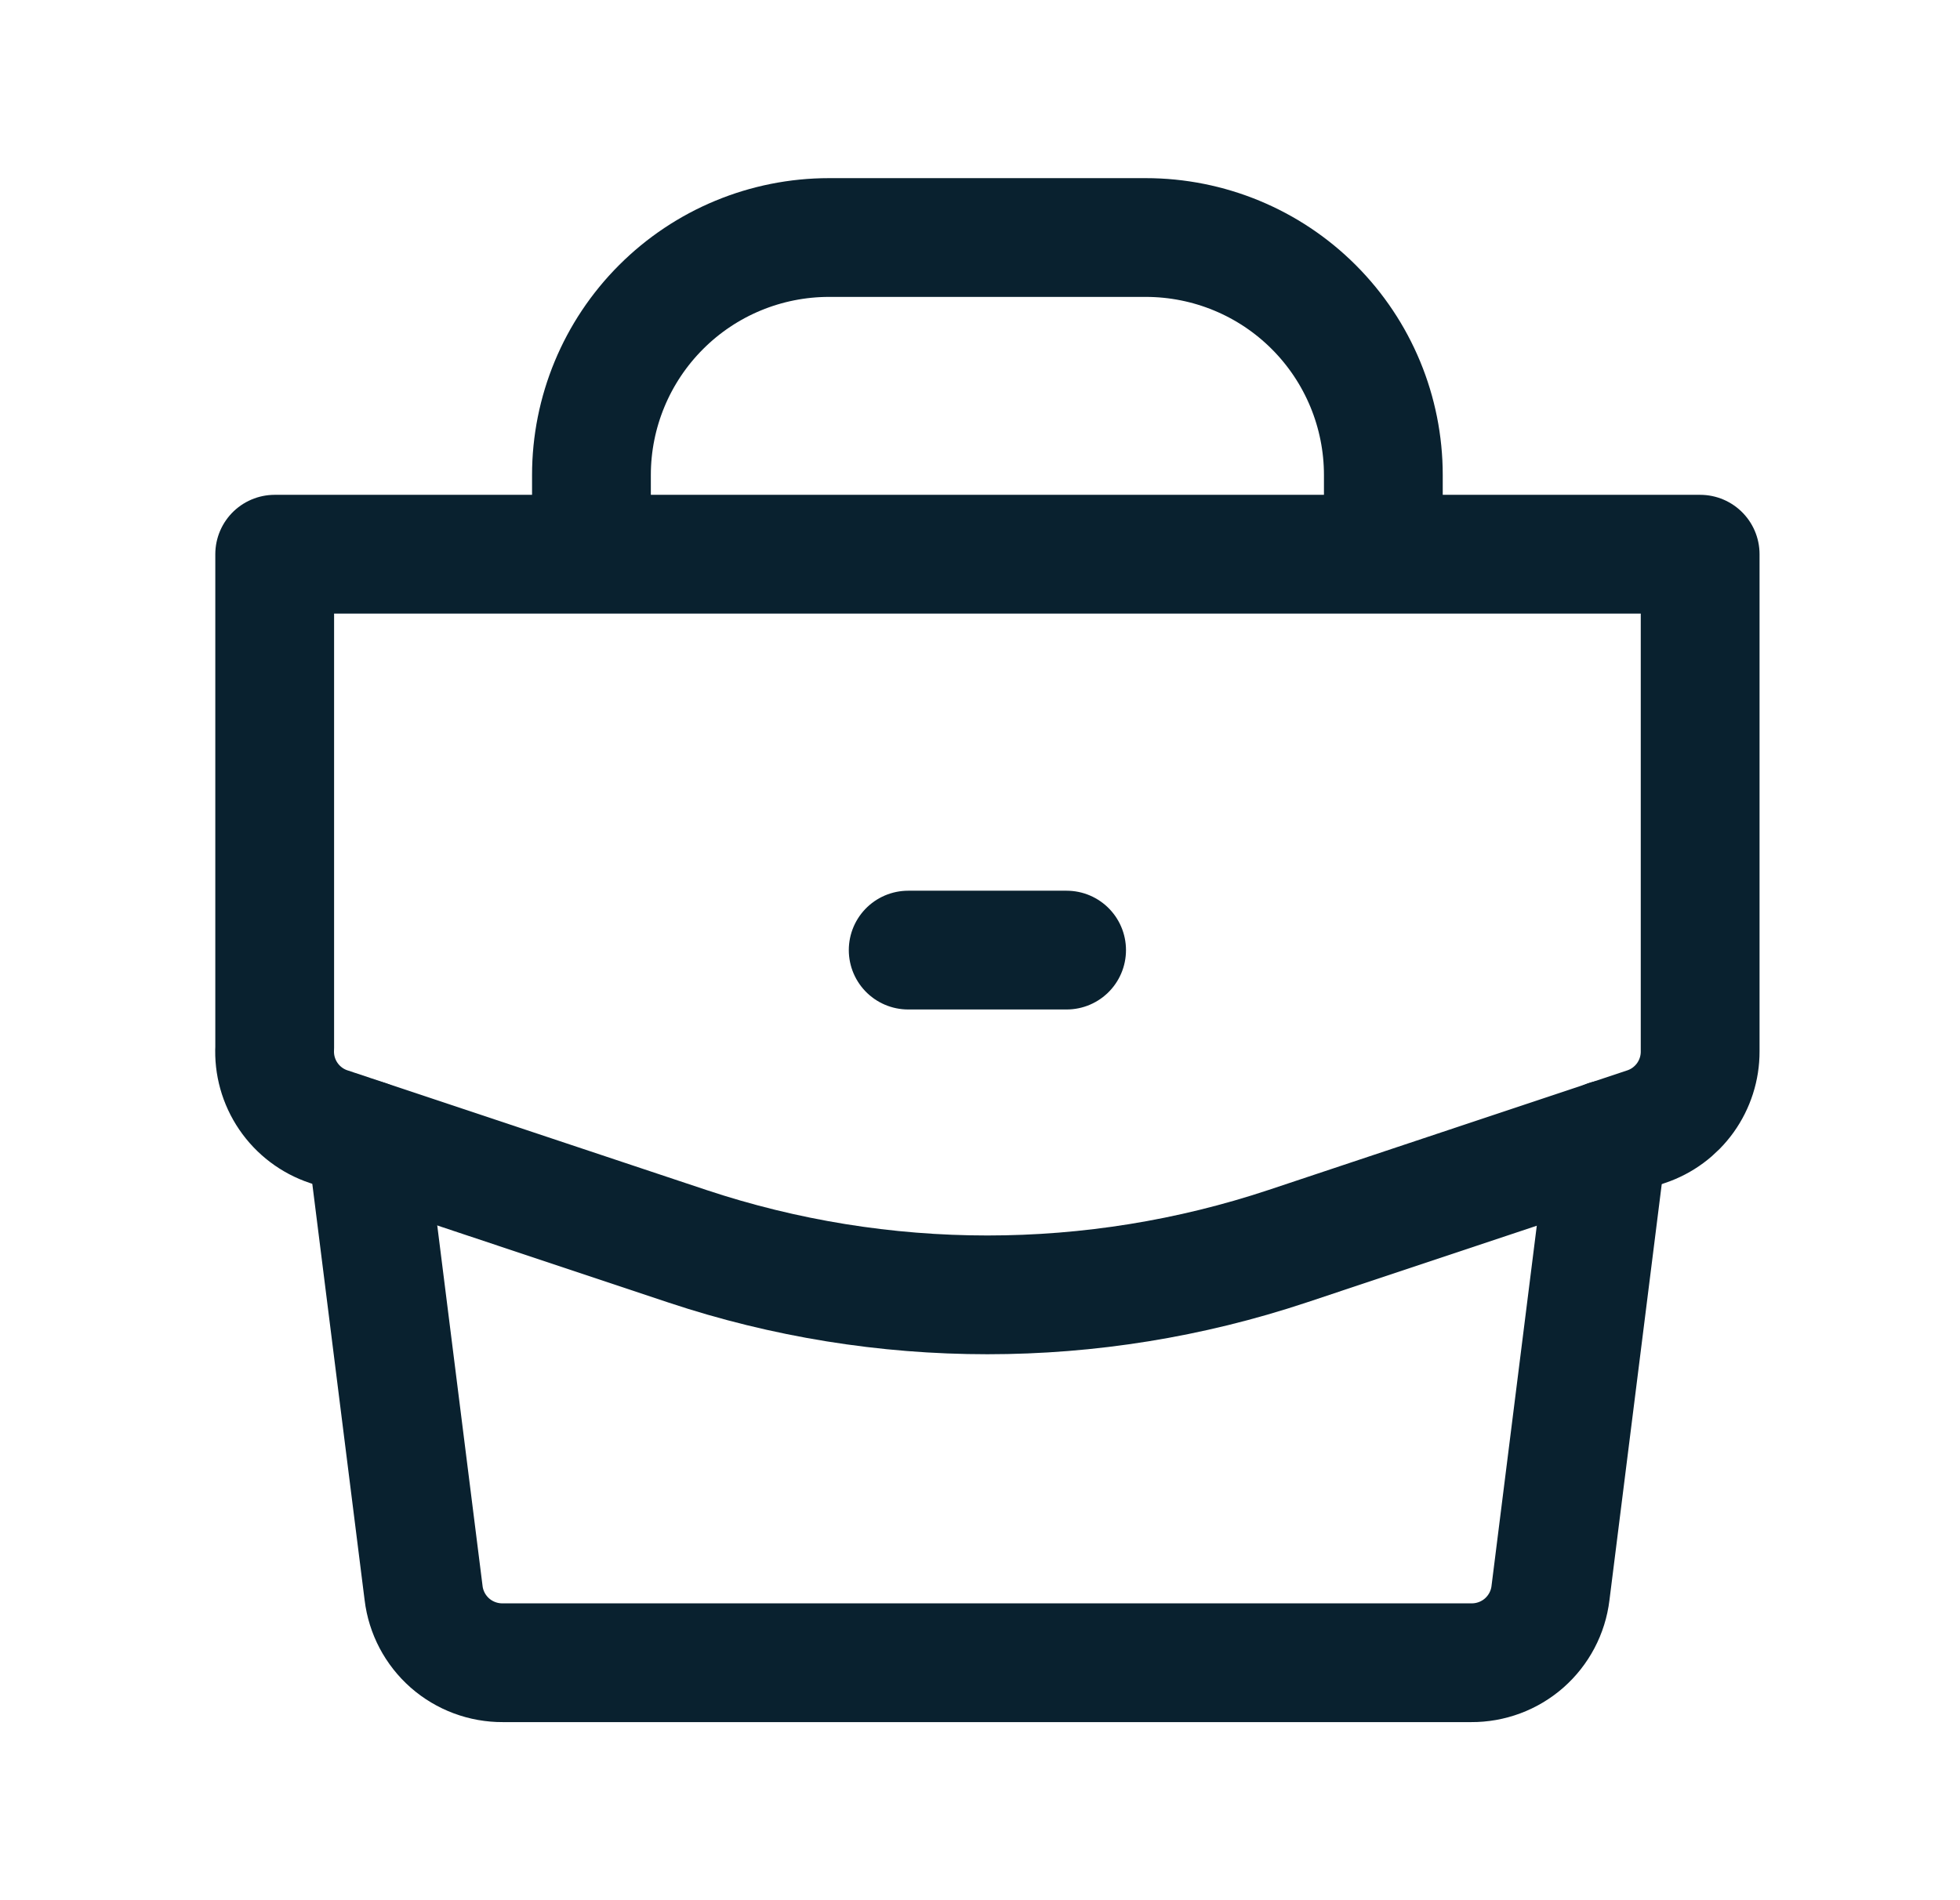 <svg width="33" height="32" viewBox="0 0 33 32" fill="none" xmlns="http://www.w3.org/2000/svg">
<path d="M27.065 19.188L26.105 26.828C26.066 27.153 25.908 27.452 25.662 27.669C25.416 27.885 25.099 28.003 24.772 28.001H8.465C8.138 28.003 7.821 27.885 7.575 27.669C7.329 27.452 7.171 27.153 7.132 26.828L6.172 19.188" stroke="#09212F" stroke-width="2" stroke-linecap="round" stroke-linejoin="round"/>
<path d="M27.718 18.973L21.678 20.987C18.398 22.079 14.852 22.079 11.572 20.987L5.532 18.973C5.256 18.881 5.018 18.7 4.854 18.459C4.69 18.218 4.61 17.931 4.625 17.64V9.333H28.625V17.707C28.626 17.986 28.538 18.259 28.376 18.486C28.213 18.713 27.983 18.884 27.718 18.973ZM15.291 16H17.958H15.291ZM23.291 8C23.291 6.939 22.87 5.922 22.12 5.172C21.37 4.421 20.352 4 19.291 4H13.958C12.897 4 11.88 4.421 11.13 5.172C10.38 5.922 9.958 6.939 9.958 8V9.333H23.291V8Z" stroke="#09212F" stroke-width="2" stroke-linecap="round" stroke-linejoin="round"/>
</svg>
